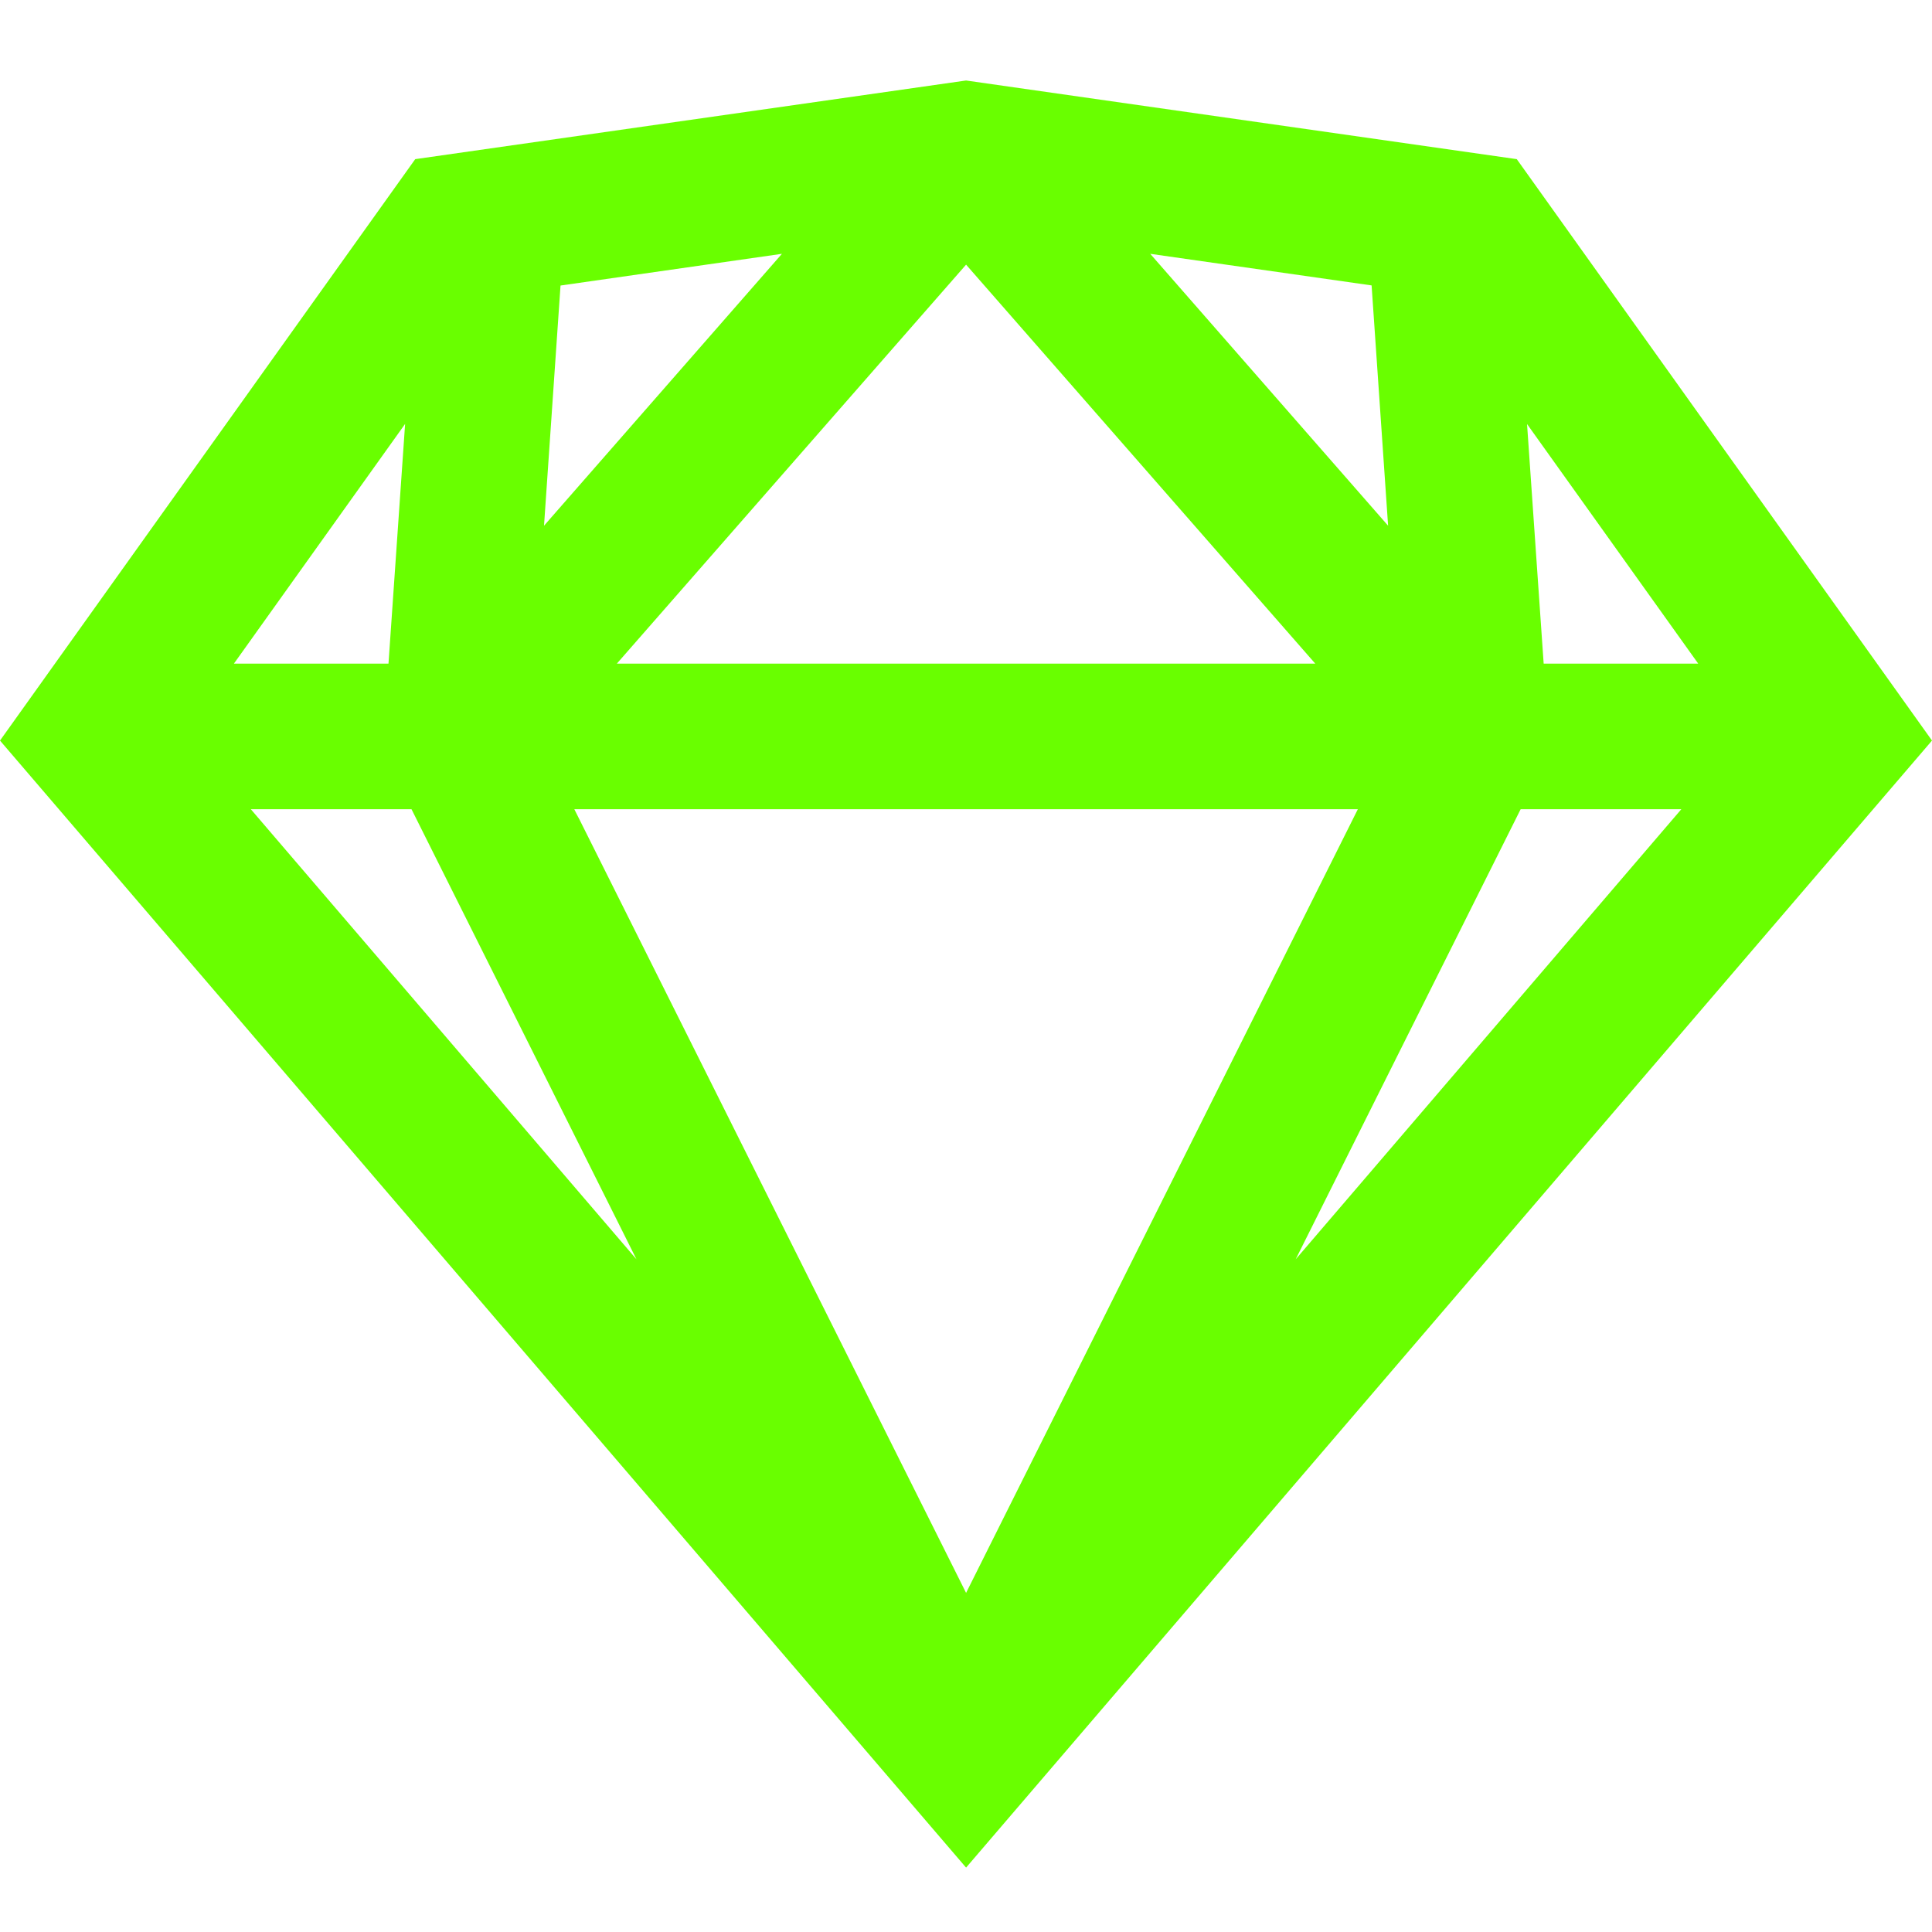 <svg width="48" height="48" viewBox="0 0 48 48" fill="none" xmlns="http://www.w3.org/2000/svg">
<path d="M24.002 2L10.316 3.954L0 18.399L24.002 46.4L48 18.399L37.684 3.954L24.002 2ZM19.427 6.306L13.516 13.061L13.926 7.094L19.427 6.306ZM28.577 6.306L34.077 7.091L34.487 13.061L28.577 6.306ZM24.002 6.575L32.678 16.488H15.325L24.002 6.575ZM10.065 10.532L9.652 16.488H5.811L10.065 10.532ZM37.939 10.535L42.192 16.488H38.352L37.939 10.535ZM6.232 20.105H10.224L15.813 31.287L6.232 20.105ZM14.269 20.105H33.735L24.002 39.575L14.269 20.105ZM37.78 20.105H41.772L32.191 31.287L37.78 20.105Z" fill="#69FF00"/>
</svg>
